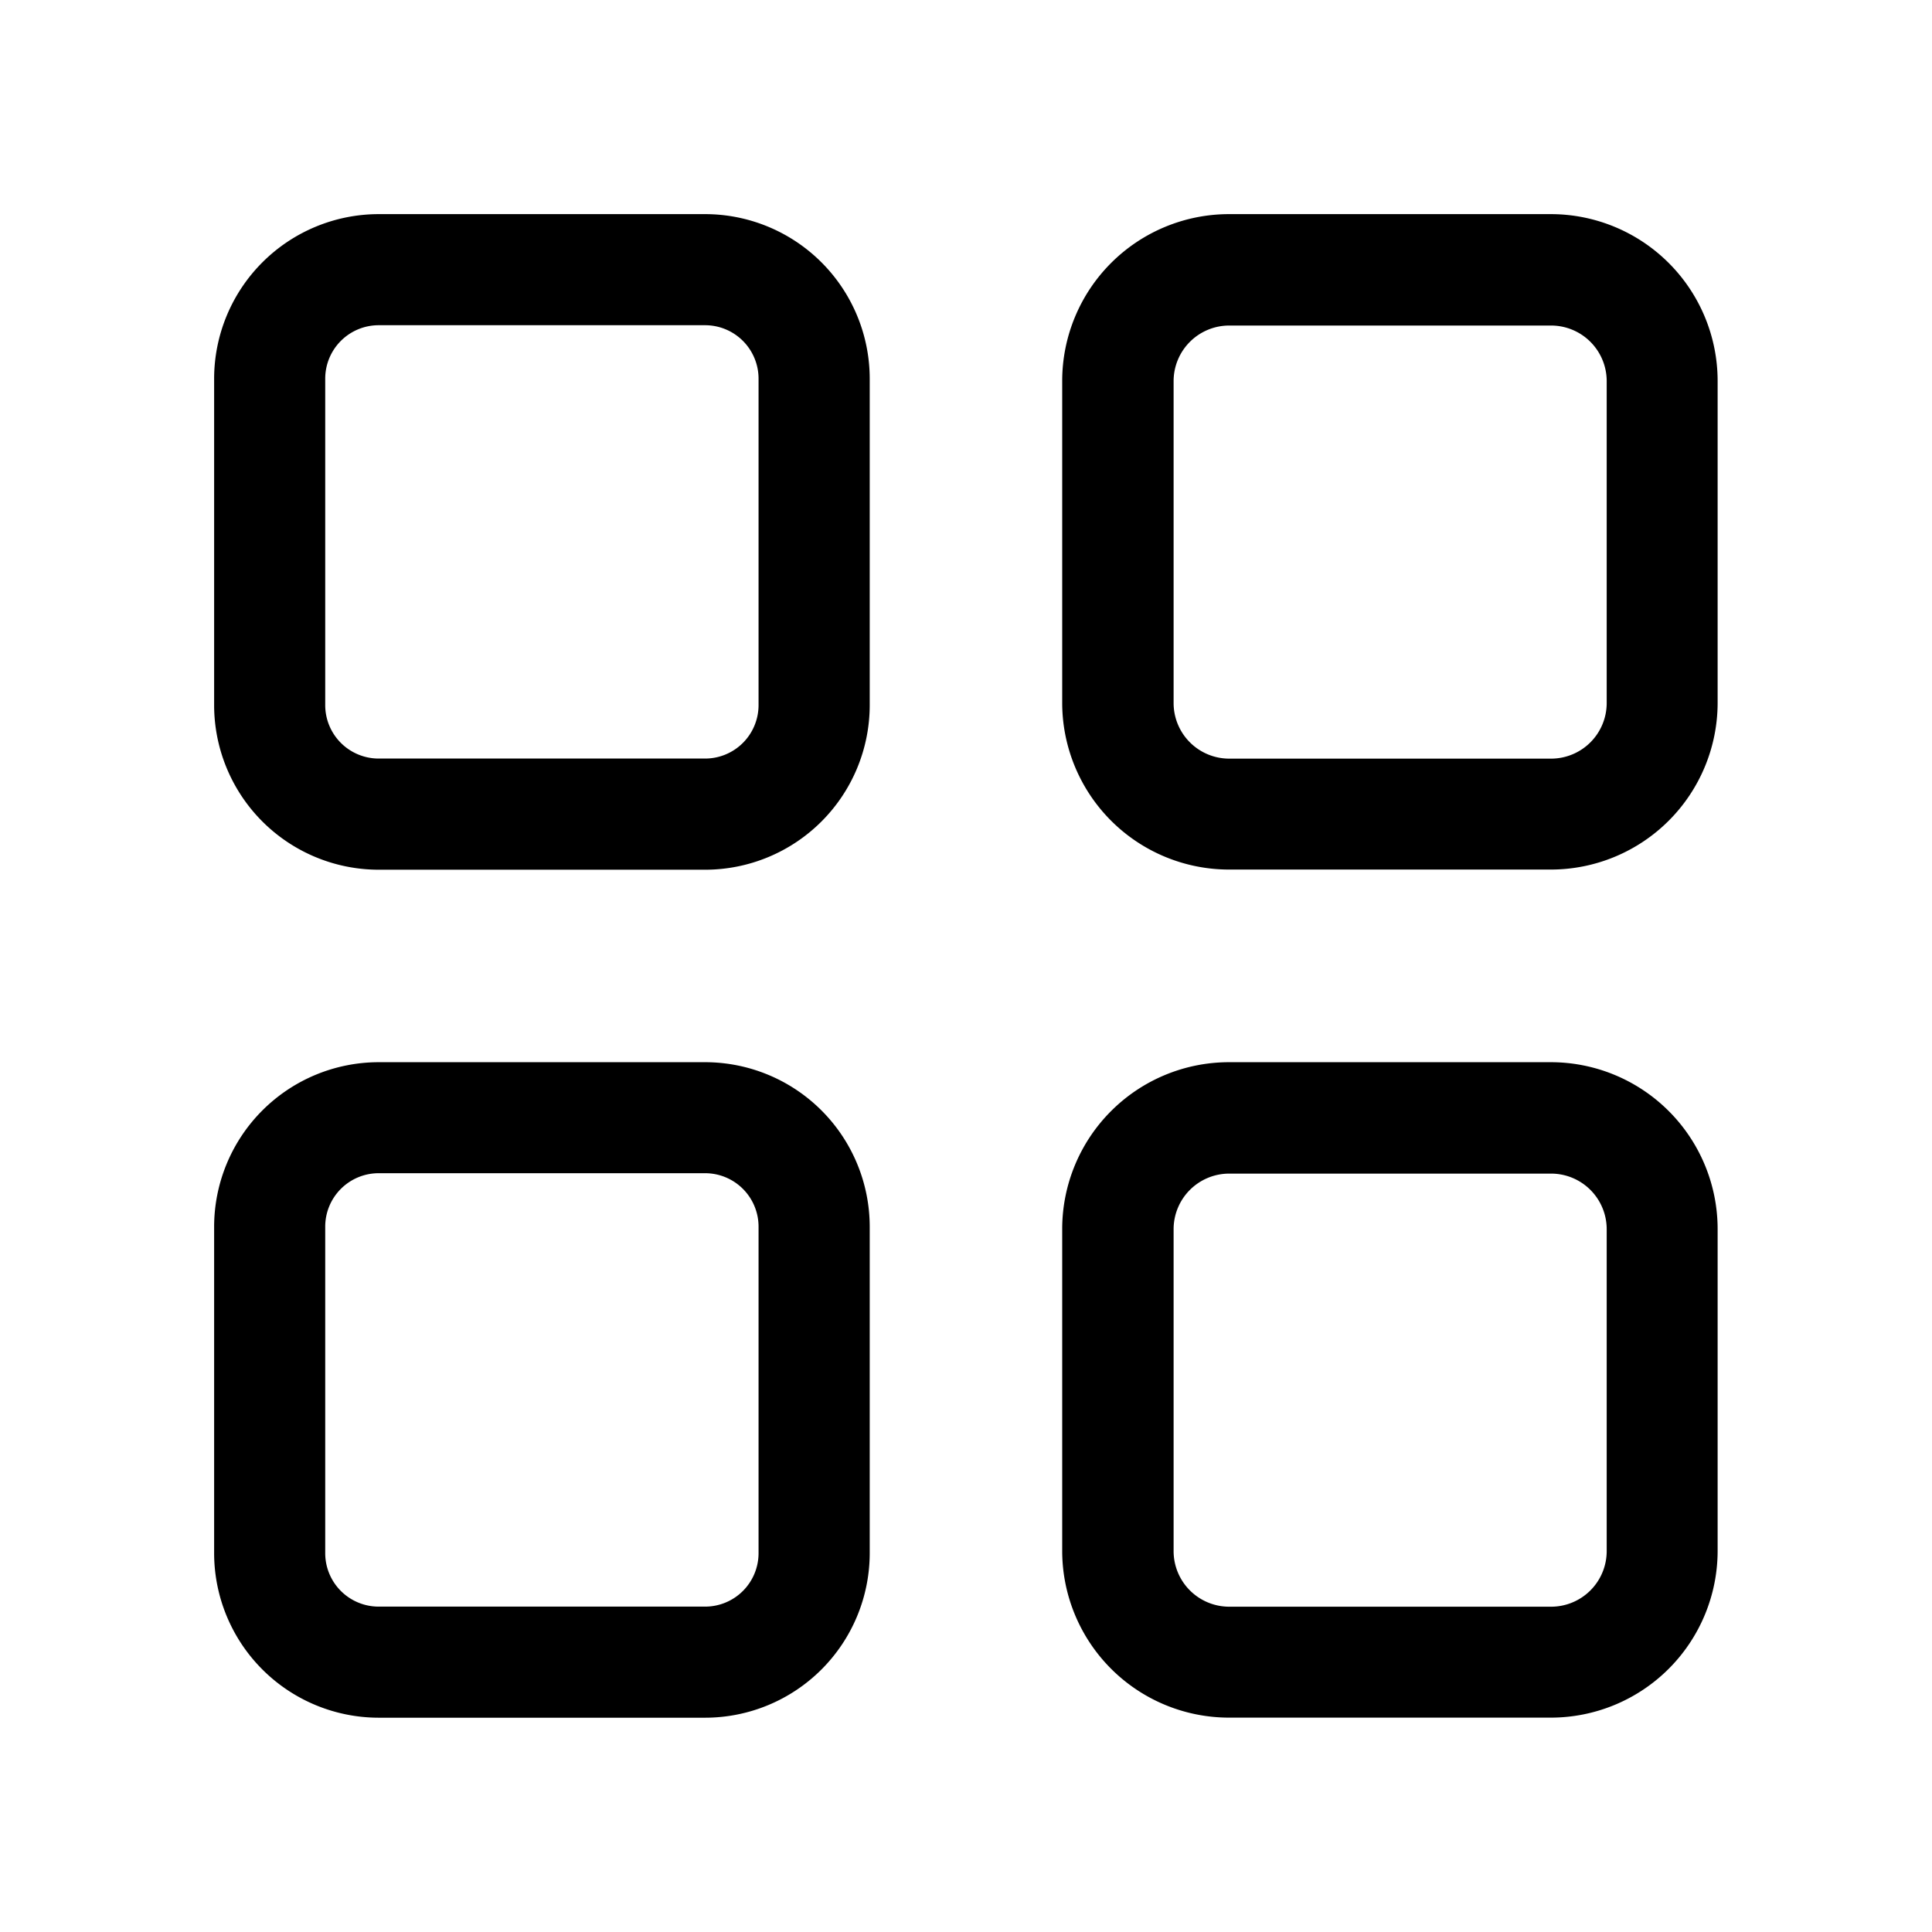 <svg xmlns="http://www.w3.org/2000/svg" width="24" height="24" fill="#000000"><g data-name="Group 12094"><g data-name="menu (2)"><g data-name="Group 11371"><g data-name="Group 11370"><path data-name="Path 1394" d="M8.76 2.66H4.703A2.046 2.046 0 0 0 2.66 4.703V8.76a2.046 2.046 0 0 0 2.043 2.044H8.76a2.046 2.046 0 0 0 2.044-2.044V4.703A2.046 2.046 0 0 0 8.76 2.66Zm.663 6.1a.664.664 0 0 1-.663.663H4.703a.664.664 0 0 1-.663-.663V4.703a.664.664 0 0 1 .663-.663H8.76a.664.664 0 0 1 .663.663Z" fill="#000000"></path></g></g><g data-name="Group 11373"><g data-name="Group 11372"><path data-name="Path 1395" d="M19.269 2.66h-4a2.073 2.073 0 0 0-2.074 2.071v4a2.073 2.073 0 0 0 2.071 2.071h4a2.073 2.073 0 0 0 2.071-2.071v-4a2.073 2.073 0 0 0-2.068-2.071Zm.69 6.074a.691.691 0 0 1-.69.69h-4a.691.691 0 0 1-.69-.69v-4a.691.691 0 0 1 .69-.69h4a.691.691 0 0 1 .69.69Z" fill="#000000"></path></g></g><g data-name="Group 11375"><g data-name="Group 11374"><path data-name="Path 1396" d="M8.76 13.195H4.703a2.046 2.046 0 0 0-2.043 2.043v4.057a2.046 2.046 0 0 0 2.043 2.043H8.76a2.046 2.046 0 0 0 2.044-2.043v-4.058a2.046 2.046 0 0 0-2.044-2.042Zm.663 6.1a.664.664 0 0 1-.663.663H4.703a.664.664 0 0 1-.663-.663v-4.058a.664.664 0 0 1 .663-.663H8.76a.664.664 0 0 1 .663.663Z" fill="#000000"></path></g></g><g data-name="Group 11377"><g data-name="Group 11376"><path data-name="Path 1397" d="M19.269 13.195h-4a2.073 2.073 0 0 0-2.074 2.071v4a2.073 2.073 0 0 0 2.071 2.071h4a2.073 2.073 0 0 0 2.071-2.071v-4a2.073 2.073 0 0 0-2.068-2.071Zm.69 6.074a.691.691 0 0 1-.69.69h-4a.691.691 0 0 1-.69-.69v-4a.691.691 0 0 1 .69-.69h4a.691.691 0 0 1 .69.69Z" fill="#000000"></path></g></g></g></g></svg>
